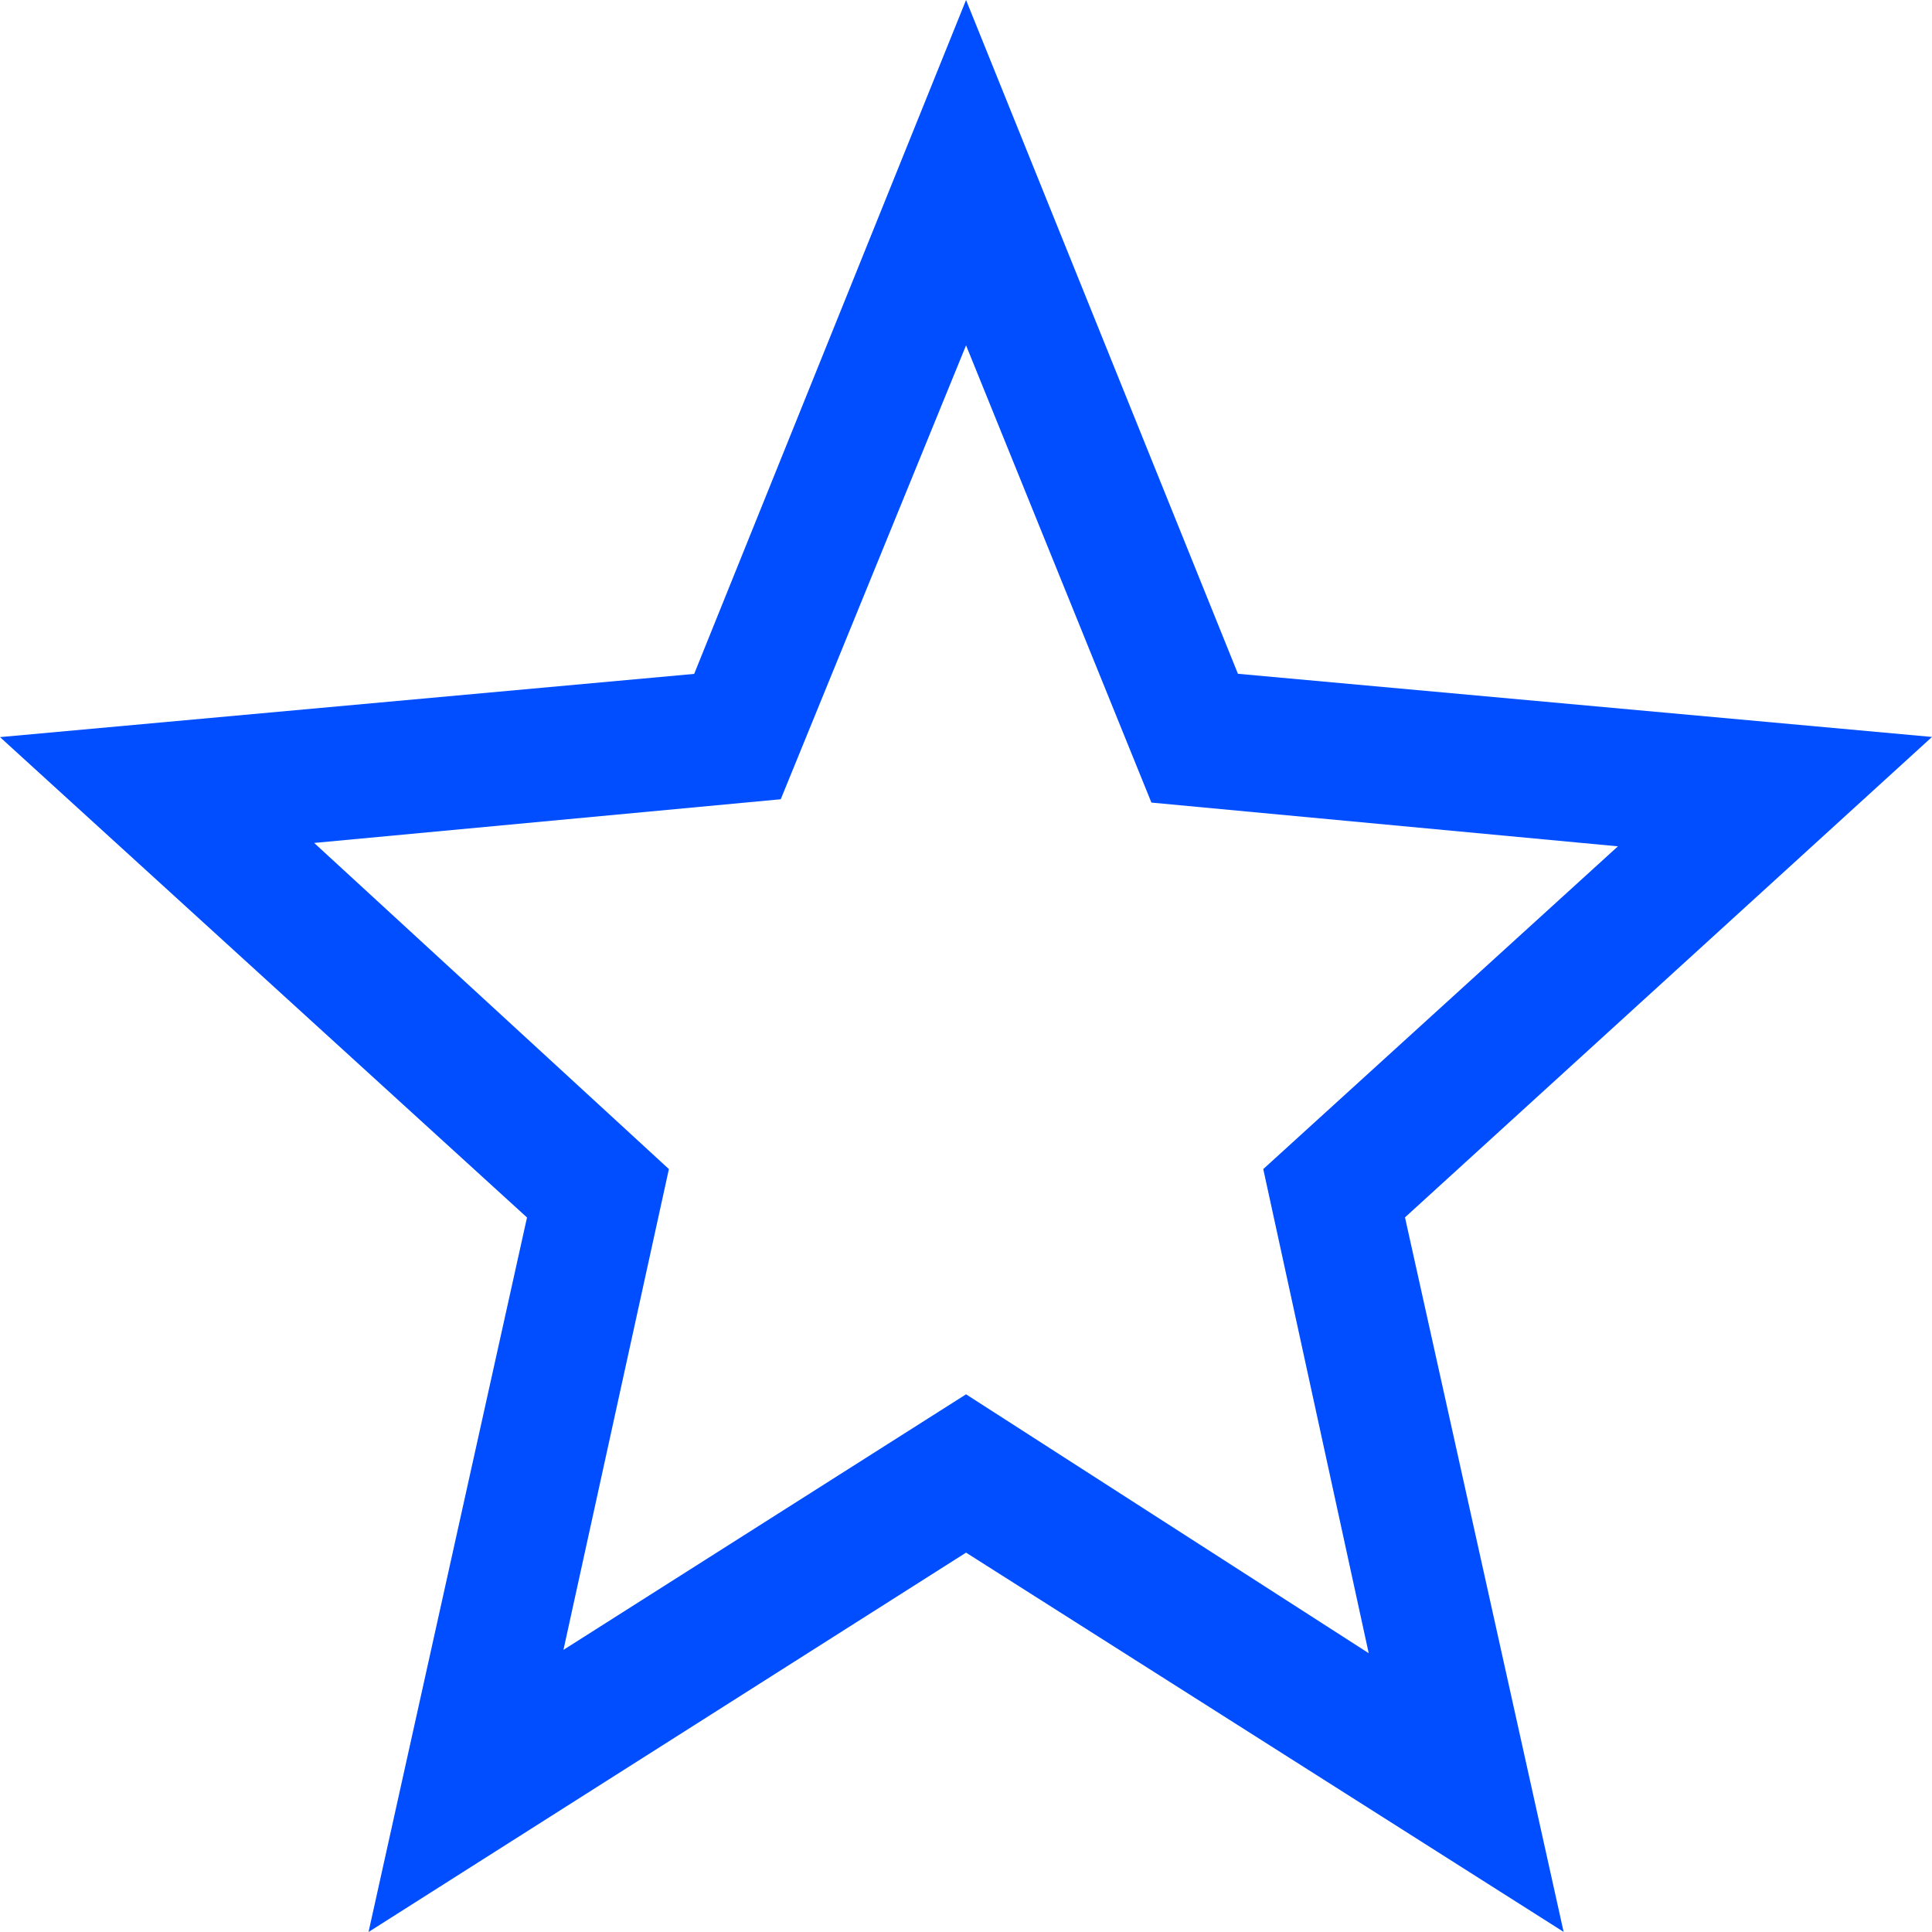 <svg xmlns="http://www.w3.org/2000/svg" width="36" height="36" viewBox="0 0 36 36" fill="none">
  <g clip-path="url(#clip0_807_5786)">
    <path d="M10.499 30.743L18.001 25.981L25.504 30.805L23.539 21.784L30.148 15.77L21.455 14.955L18.001 6.435L14.548 14.893L5.854 15.707L12.464 21.784L10.499 30.743ZM6.867 36L9.82 22.686L0 13.735L12.935 12.557L18.001 0L23.067 12.555L36 13.732L26.18 22.684L29.136 35.998L18.001 28.931L6.867 36Z" fill="#004EFF"/>
  </g>
  <defs>
    <clipPath id="clip0_807_5786">
      <rect width="36" height="36" fill="white"/>
    </clipPath>
  </defs>
</svg>